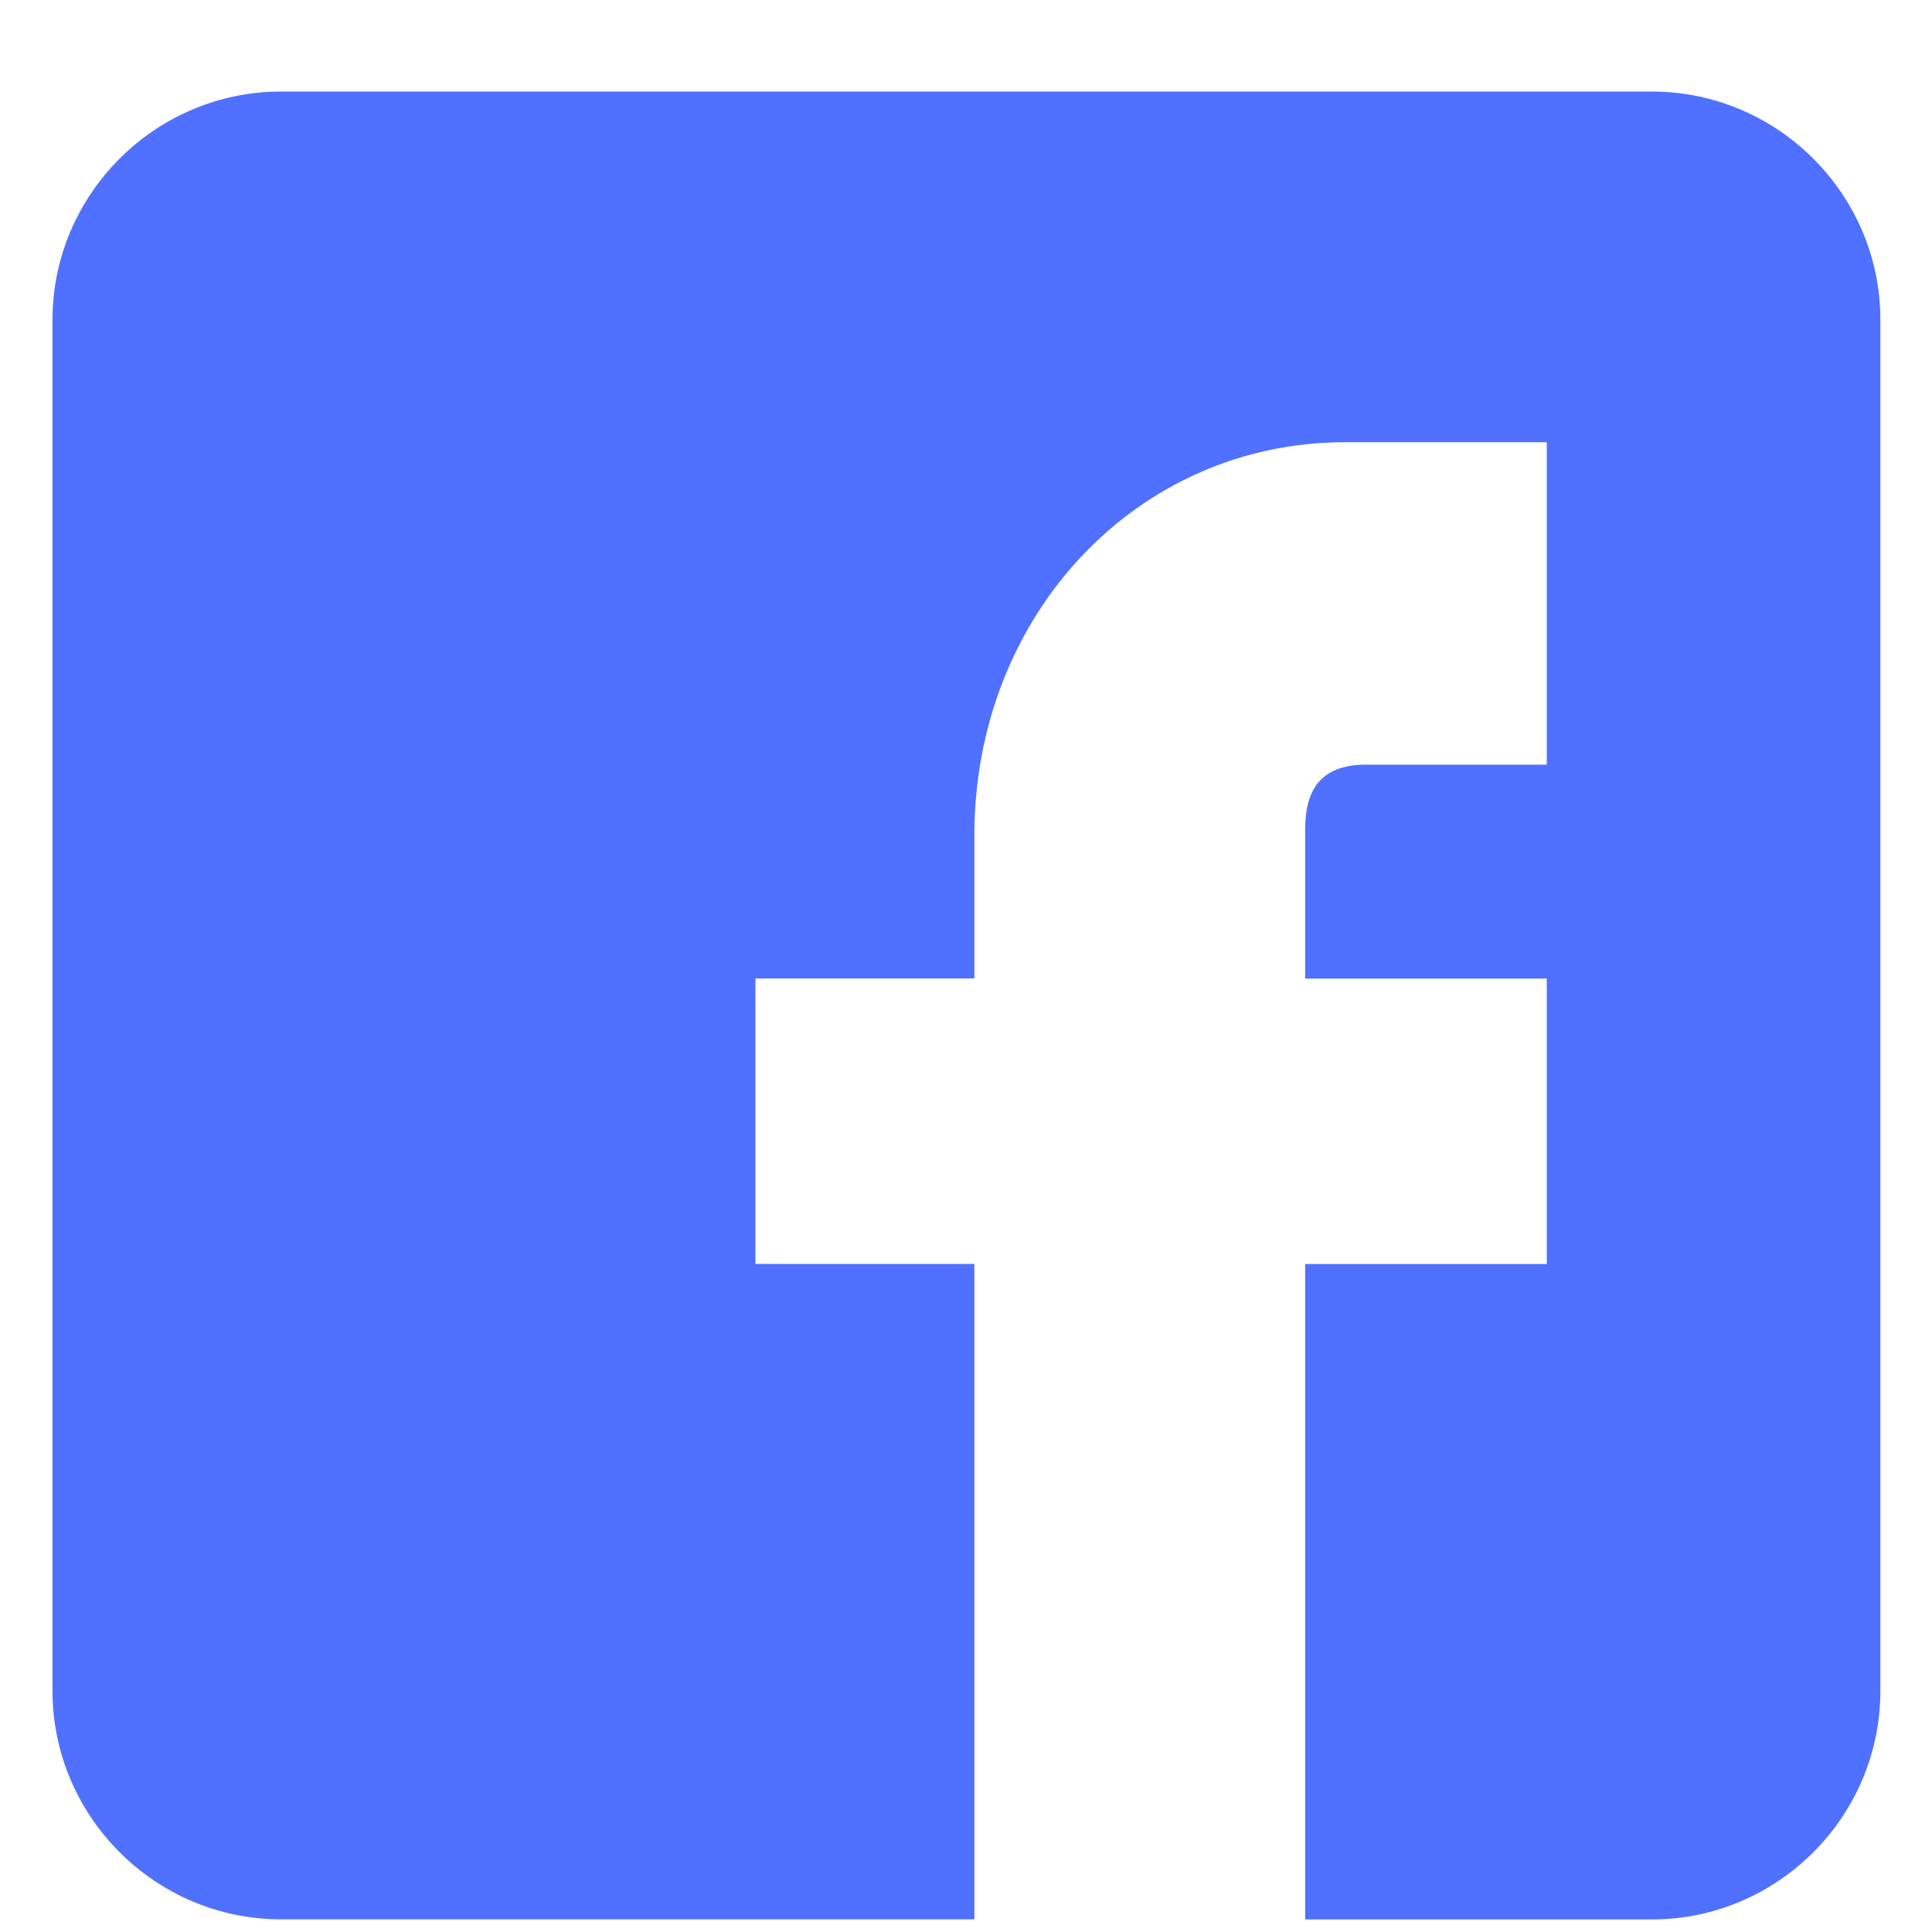 <?xml version="1.0" encoding="UTF-8" standalone="no"?>
<svg width="18px" height="18px" viewBox="0 0 18 18" version="1.1" xmlns="http://www.w3.org/2000/svg" xmlns:xlink="http://www.w3.org/1999/xlink">
    <!-- Generator: Sketch 39.1 (31720) - http://www.bohemiancoding.com/sketch -->
    <title>facebook</title>
    <desc>Created with Sketch.</desc>
    <defs></defs>
    <g id="Logo-Grid" stroke="none" stroke-width="1" fill="none" fill-rule="evenodd">
        <g id="entypo/facebook3" transform="translate(-1, -1)">
            <rect id="Rectangle-path" x="0" y="0" width="20" height="20"></rect>
            <path d="M16.39,1.853 L3.618,1.853 C2.447,1.853 1.489,2.81 1.489,3.981 L1.489,16.753 C1.489,17.924 2.447,18.882 3.618,18.882 L10.078,18.882 L10.078,12.776 L8.038,12.776 L8.038,10.116 L10.078,10.116 L10.078,8.783 C10.078,6.729 11.595,5.12 13.531,5.12 L15.411,5.12 L15.411,8.124 L13.729,8.124 C13.289,8.124 13.16,8.377 13.16,8.727 L13.16,10.117 L15.411,10.117 L15.411,12.777 L13.16,12.777 L13.16,18.883 L16.39,18.883 C17.561,18.883 18.519,17.925 18.519,16.754 L18.519,3.98 C18.519,2.81 17.561,1.853 16.39,1.853 L16.39,1.853 Z" id="Shape" fill="#5070FF" fill-rule="evenodd"></path>
        </g>
    </g>
</svg>